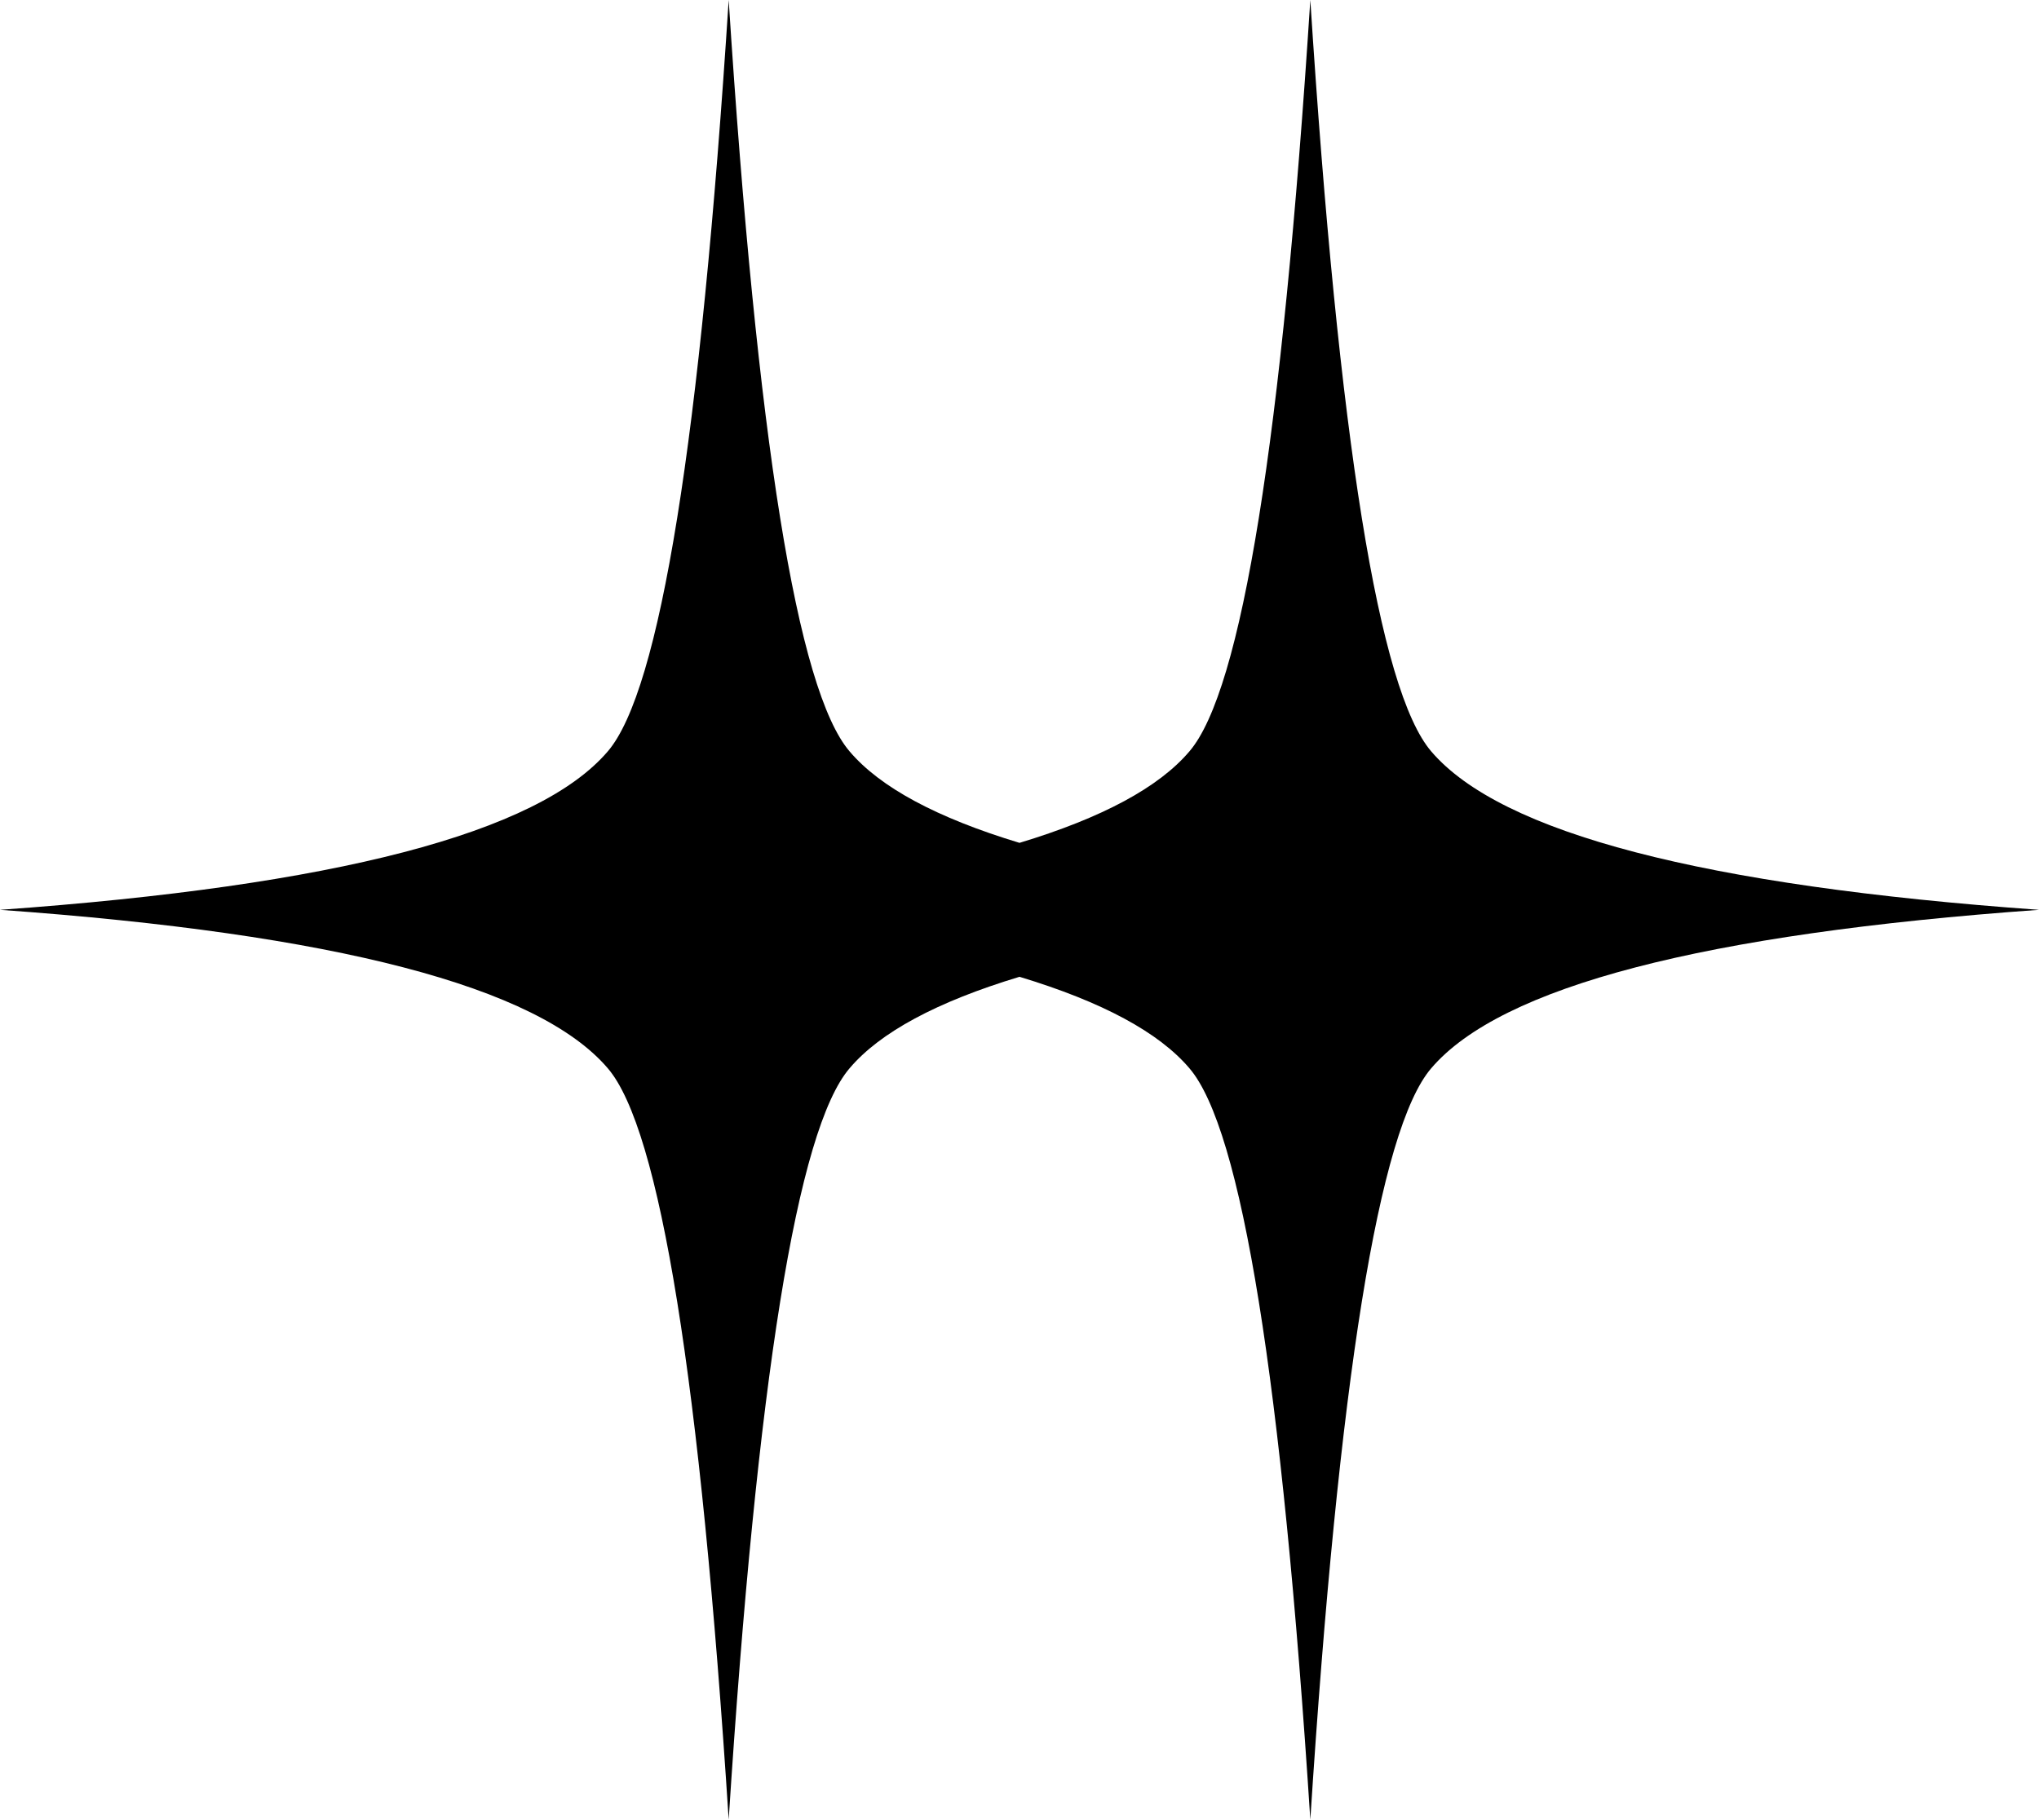 <?xml version="1.0" encoding="UTF-8" standalone="no"?>
<svg xmlns:xlink="http://www.w3.org/1999/xlink" height="55.7px" width="62.4px" xmlns="http://www.w3.org/2000/svg">
  <g transform="matrix(1.0, 0.0, 0.0, 1.0, 0.0, 0.0)">
    <path d="M62.4 27.85 Q47.0 28.95 43.8 32.7 41.4 35.5 40.1 55.7 38.8 35.5 36.4 32.7 35.0 31.05 31.2 29.9 27.4 31.05 26.0 32.7 23.6 35.5 22.3 55.7 21.0 35.5 18.6 32.7 15.4 28.95 0.0 27.85 15.4 26.75 18.6 23.0 21.0 20.2 22.3 0.0 23.6 20.2 26.0 23.0 27.4 24.65 31.2 25.8 35.0 24.65 36.4 23.0 38.8 20.2 40.1 0.0 41.4 20.2 43.8 23.0 47.0 26.75 62.4 27.85" fill="#000000" fill-rule="evenodd" stroke="none"/>
  </g>
</svg>
